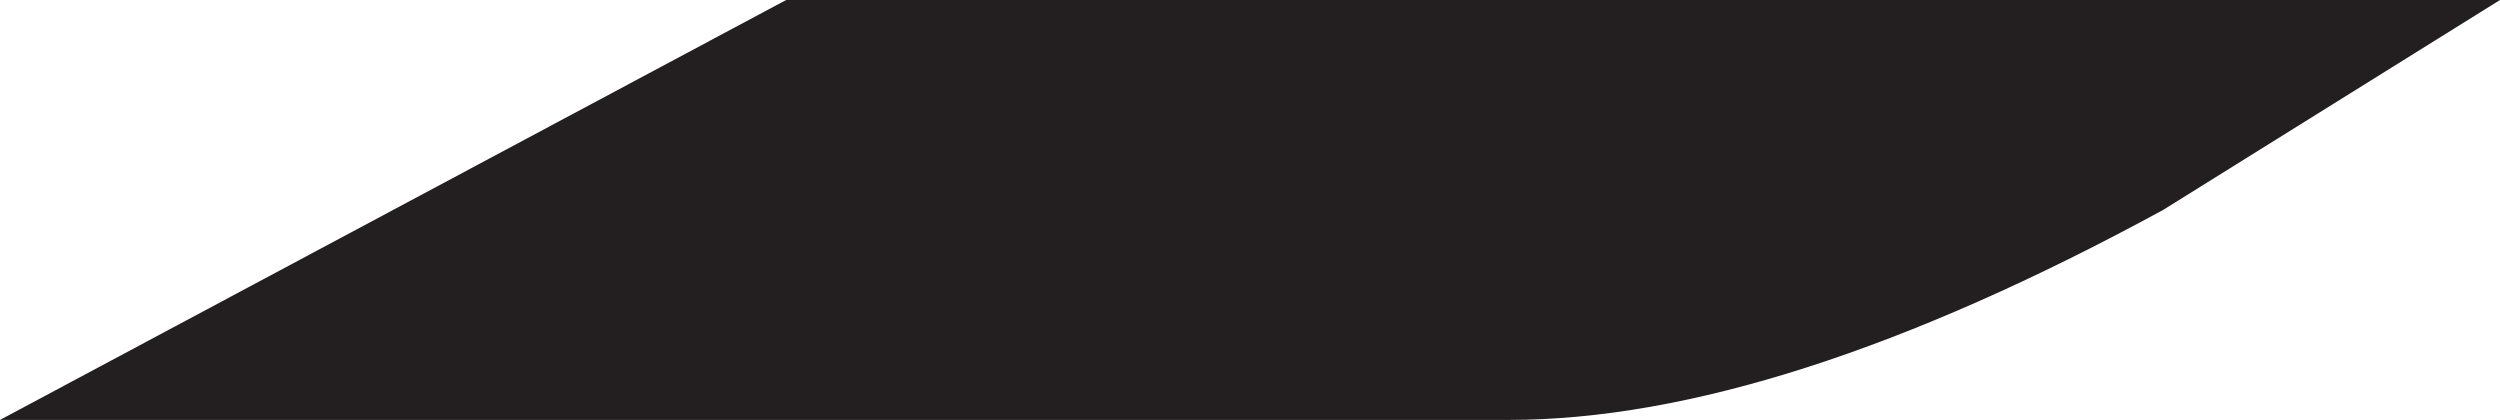 <?xml version="1.0" encoding="UTF-8" standalone="no"?>
<svg xmlns:ffdec="https://www.free-decompiler.com/flash" xmlns:xlink="http://www.w3.org/1999/xlink" ffdec:objectType="shape" height="4.3px" width="25.6px" xmlns="http://www.w3.org/2000/svg">
  <g transform="matrix(1.0, 0.0, 0.0, 1.0, 0.0, 0.0)">
    <path d="M8.05 0.0 L25.6 0.0 22.15 2.15 Q18.2 4.3 15.45 4.3 L0.0 4.3 8.05 0.0" fill="#231f20" fill-rule="evenodd" stroke="none"/>
  </g>
</svg>
